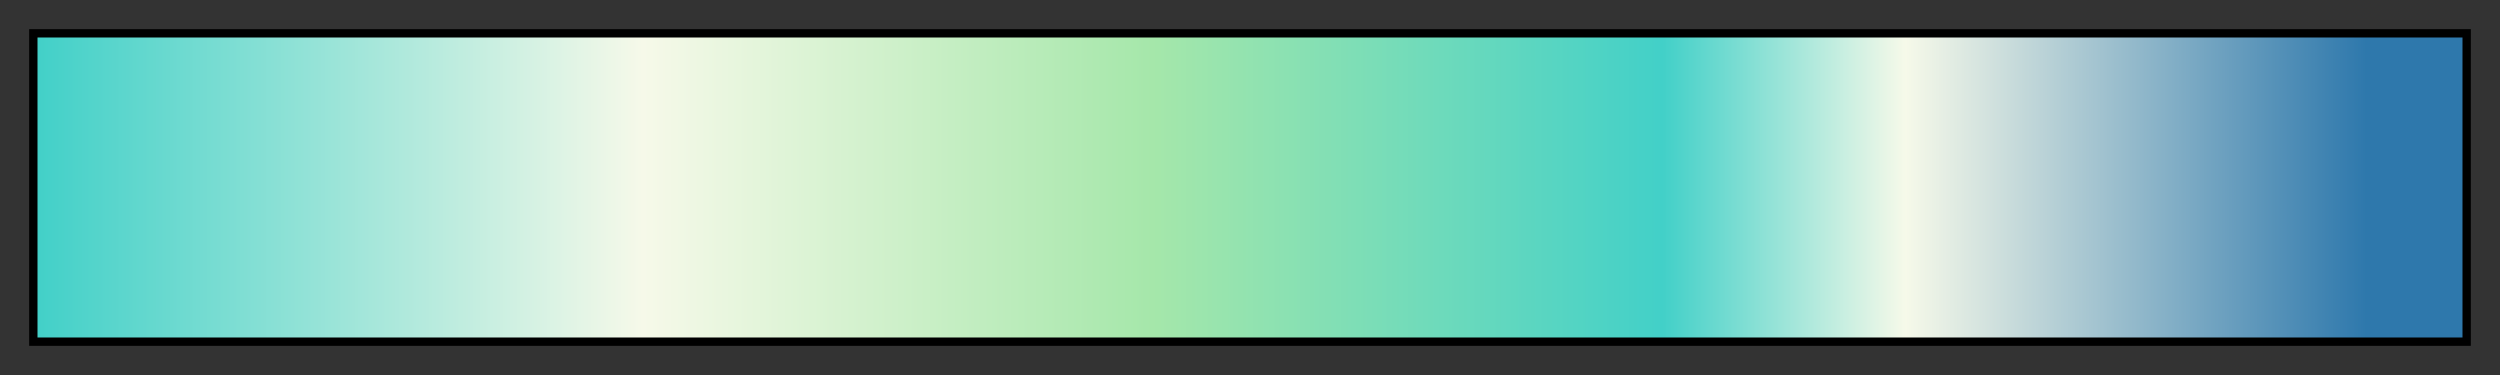 <svg height="45" viewBox="0 0 300 45" width="300" xmlns="http://www.w3.org/2000/svg" xmlns:xlink="http://www.w3.org/1999/xlink"><rect x="0" y="0" width="300" height="45" fill="#333333" stroke="none"/><linearGradient id="a" gradientUnits="objectBoundingBox" spreadMethod="pad" x1="0%" x2="100%" y1="0%" y2="0%"><stop offset="0" stop-color="#42d0c8"/><stop offset=".25" stop-color="#f6f9e9"/><stop offset=".46" stop-color="#a5e7aa"/><stop offset=".67" stop-color="#42d0c8"/><stop offset=".77" stop-color="#f6f9e9"/><stop offset=".96" stop-color="#2e78ac"/><stop offset="1" stop-color="#2e78ac"/></linearGradient><path d="m4 4h292v37h-292z" fill="url(#a)" stroke="#000"/></svg>